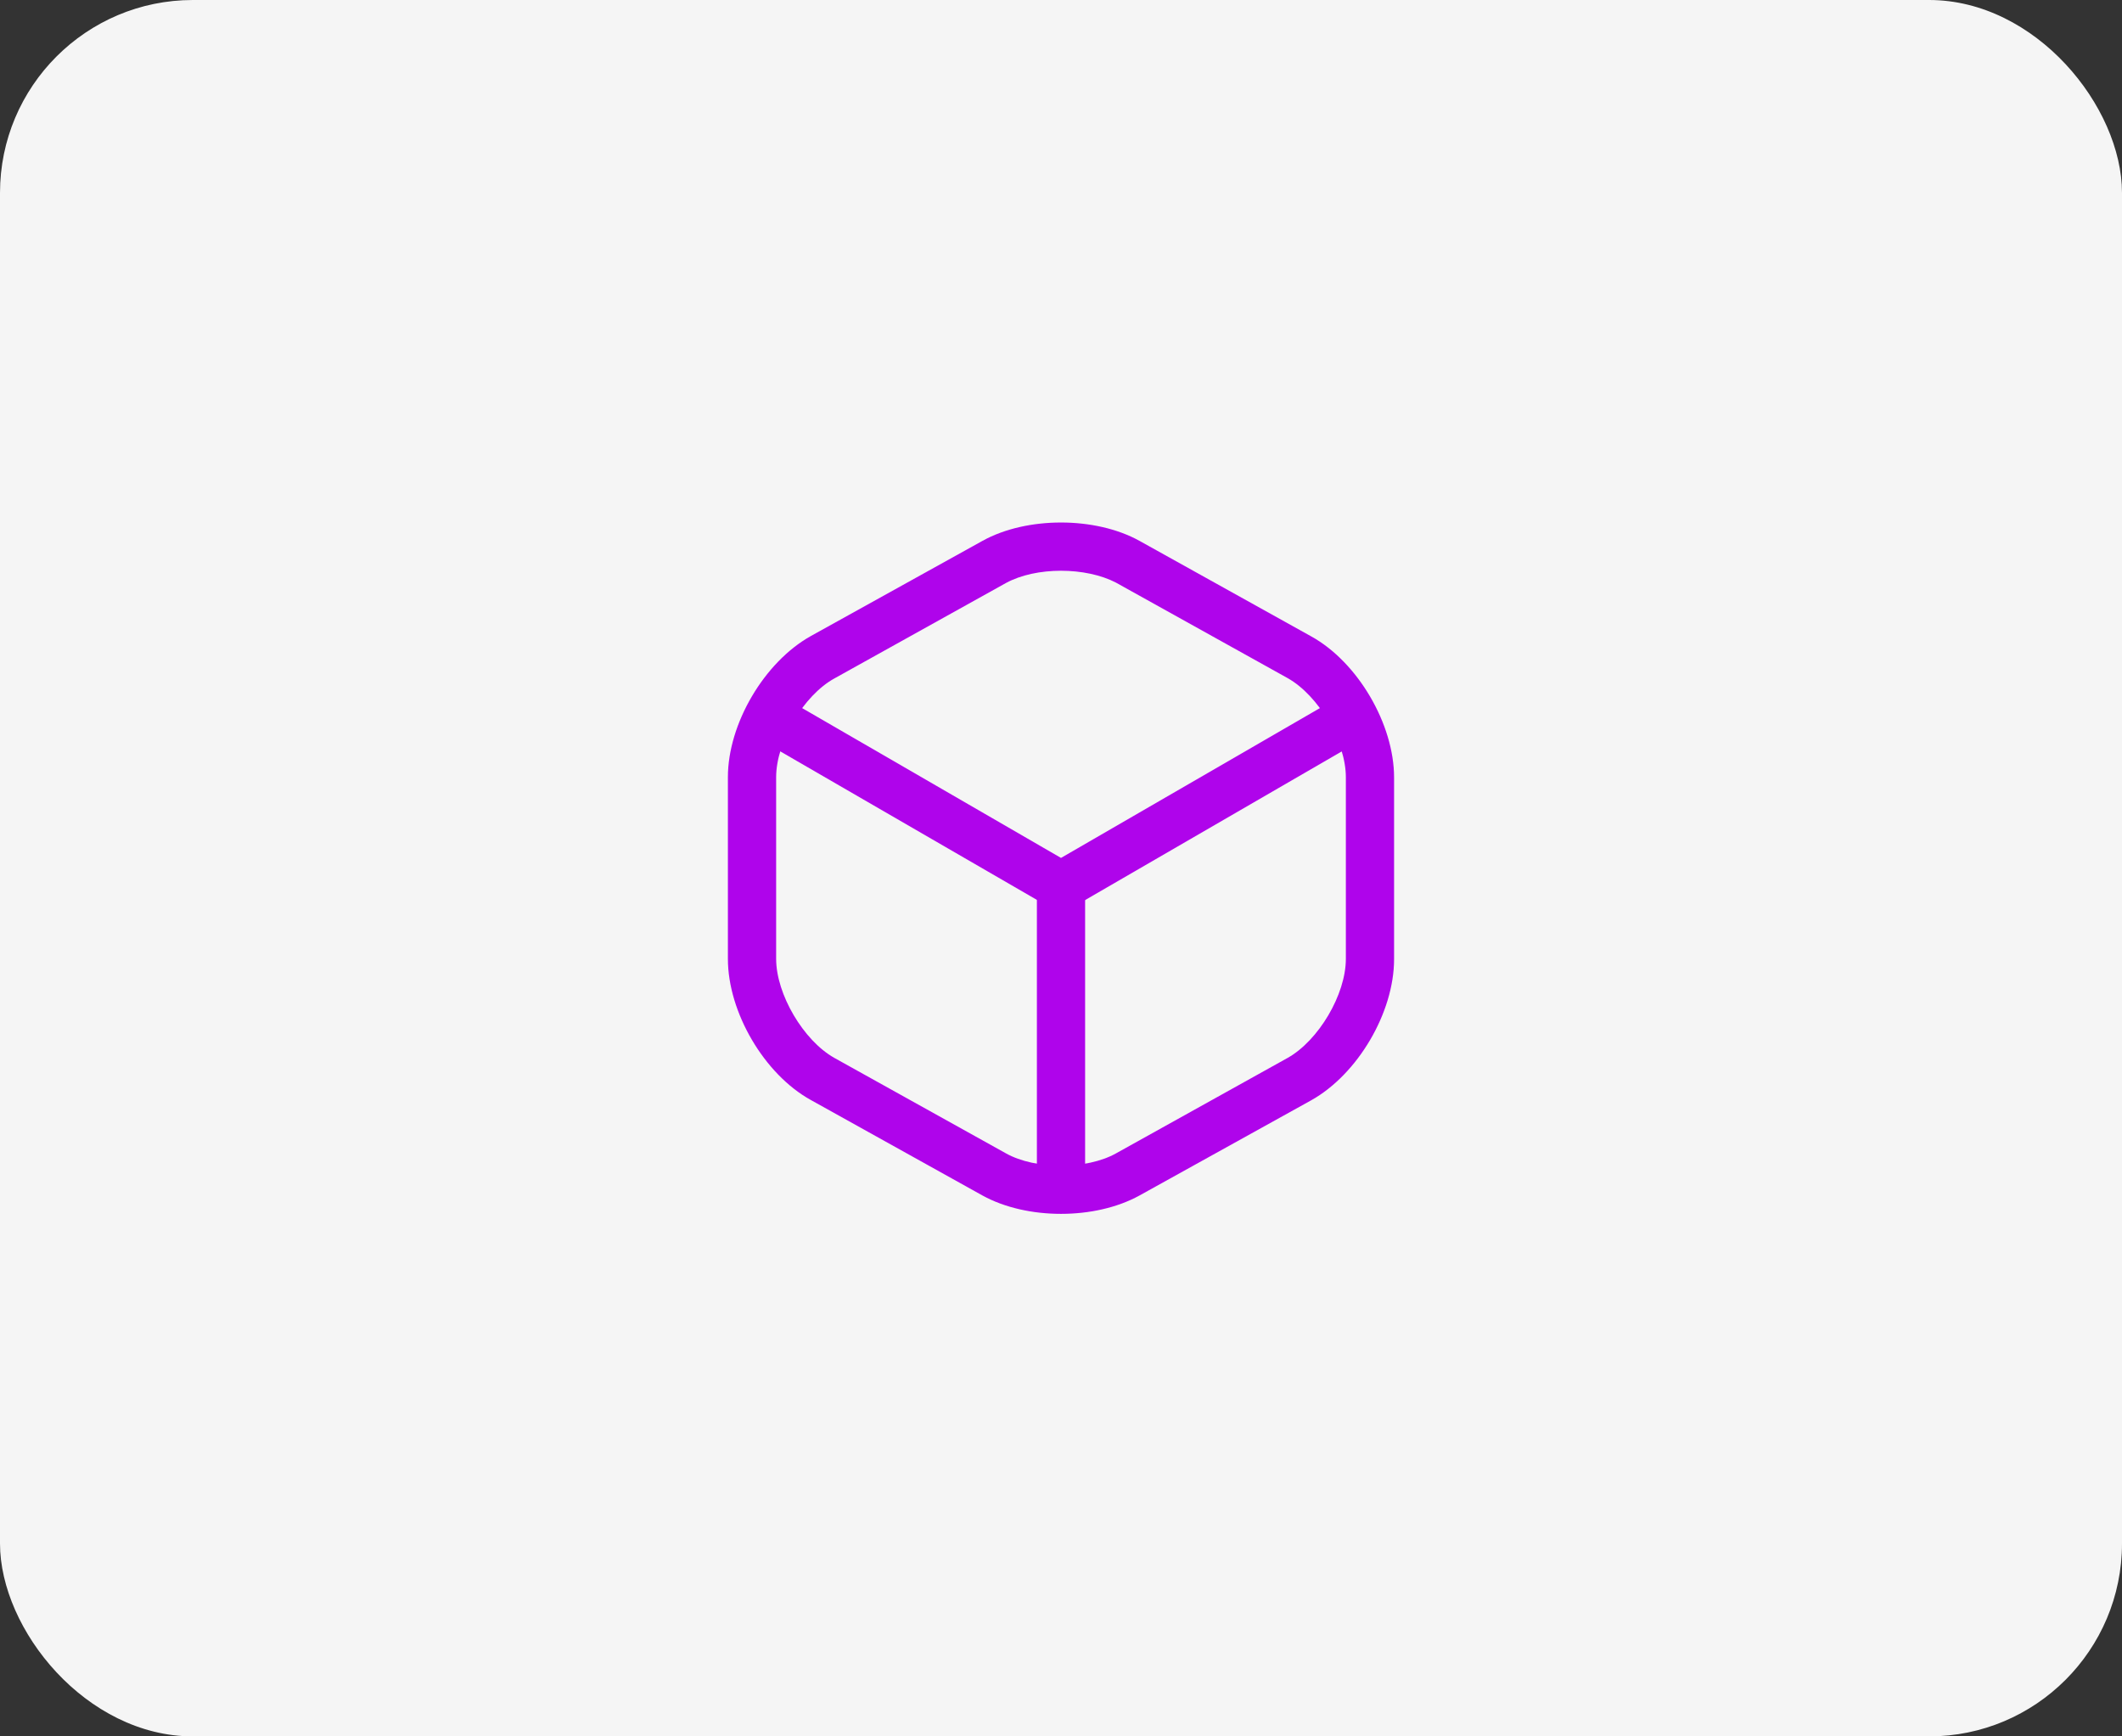 <svg width="88" height="72" viewBox="0 0 88 72" fill="none" xmlns="http://www.w3.org/2000/svg">
<rect x="0" y="0" width="88" height="72" fill="#333333" stroke="none"/>
<rect width="88" height="72" rx="8" fill="#F5F5F5"/>
<path d="M44 37.734C43.827 37.734 43.654 37.694 43.494 37.6L31.72 30.787C31.254 30.507 31.08 29.894 31.36 29.414C31.64 28.934 32.254 28.774 32.734 29.054L44 35.574L55.2 29.094C55.68 28.814 56.294 28.987 56.574 29.454C56.854 29.934 56.68 30.547 56.214 30.827L44.52 37.6C44.347 37.681 44.174 37.734 44 37.734Z" fill="#AF04EB"/>
<path d="M44 49.814C43.453 49.814 43 49.361 43 48.814V36.721C43 36.174 43.453 35.721 44 35.721C44.547 35.721 45 36.174 45 36.721V48.814C45 49.361 44.547 49.814 44 49.814Z" fill="#AF04EB"/>
<path d="M44 50.333C42.827 50.333 41.666 50.079 40.746 49.573L33.627 45.613C31.693 44.546 30.186 41.973 30.186 39.759V32.226C30.186 30.013 31.693 27.453 33.627 26.373L40.746 22.426C42.573 21.413 45.426 21.413 47.253 22.426L54.373 26.386C56.306 27.453 57.813 30.026 57.813 32.239V39.773C57.813 41.986 56.306 44.546 54.373 45.626L47.253 49.573C46.333 50.079 45.173 50.333 44 50.333ZM44 23.666C43.16 23.666 42.333 23.839 41.72 24.173L34.6 28.133C33.32 28.839 32.187 30.759 32.187 32.226V39.759C32.187 41.226 33.32 43.146 34.6 43.866L41.72 47.826C42.933 48.506 45.066 48.506 46.28 47.826L53.4 43.866C54.68 43.146 55.813 41.239 55.813 39.759V32.226C55.813 30.759 54.68 28.839 53.4 28.119L46.28 24.159C45.666 23.839 44.84 23.666 44 23.666Z" fill="#AF04EB"/>
</svg>
